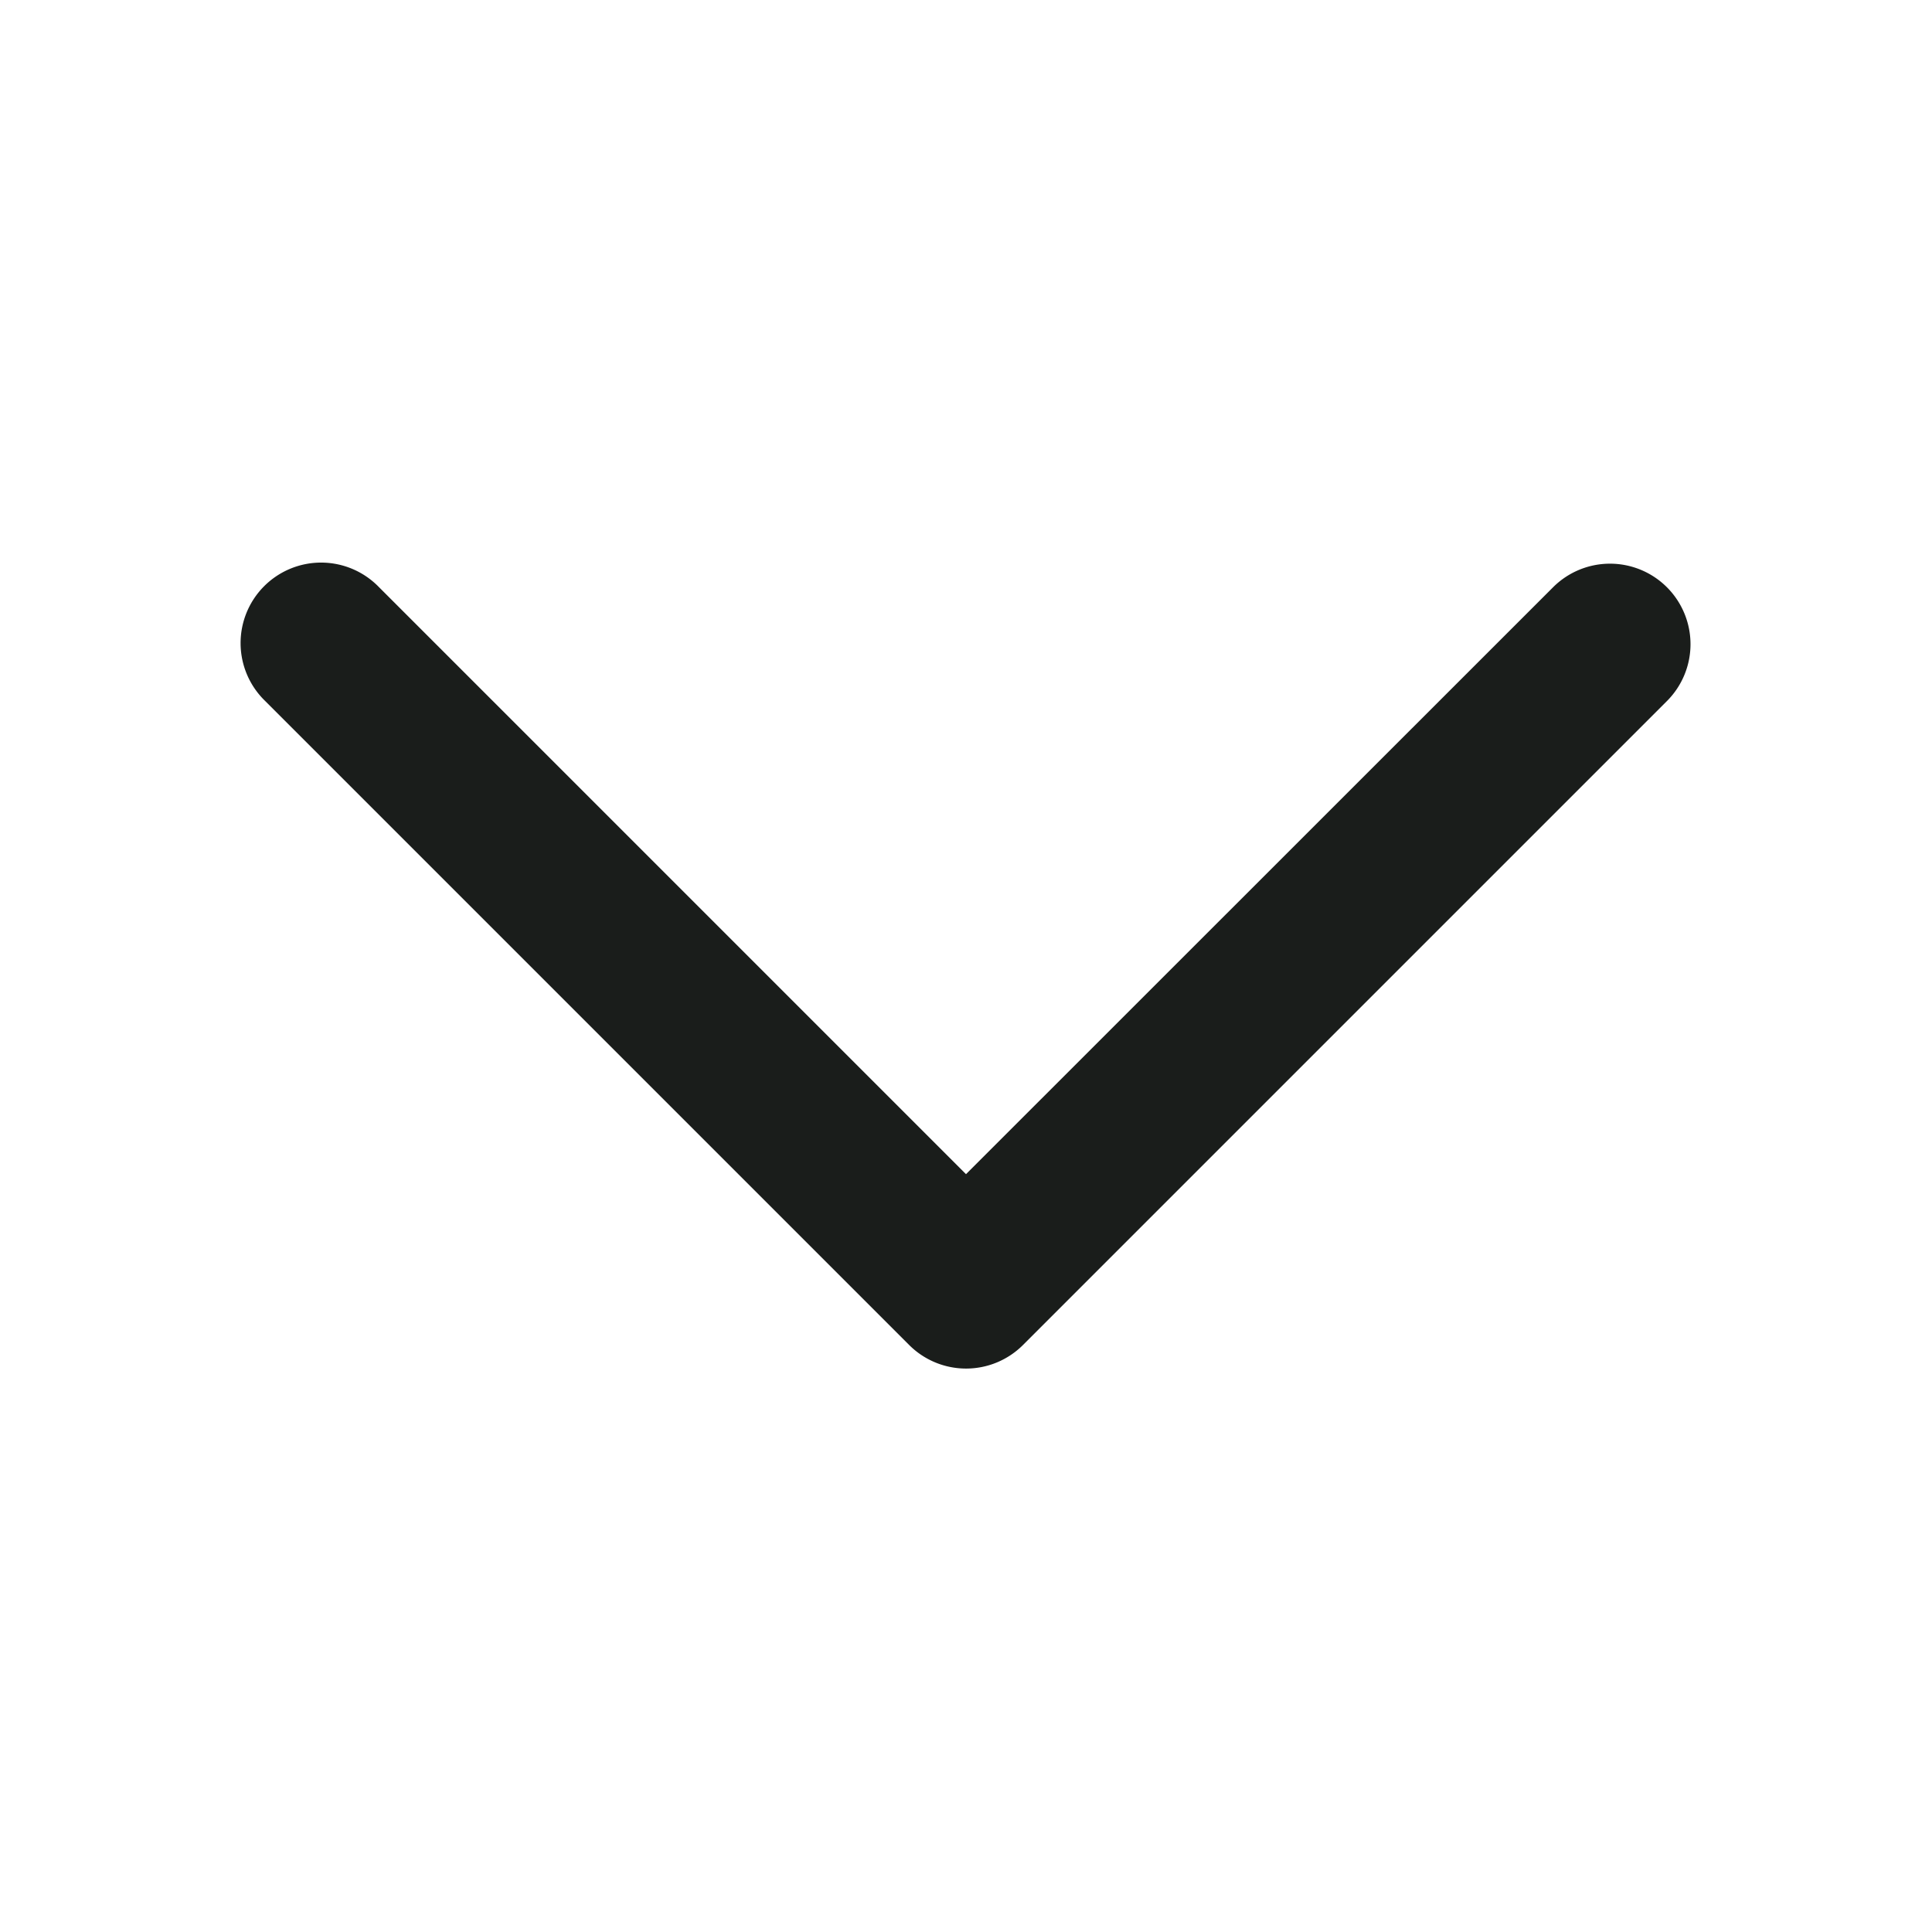 <svg width="12" height="12" fill="none" xmlns="http://www.w3.org/2000/svg"><path fill-rule="evenodd" clip-rule="evenodd" d="M10.5 4a.499.499 0 01-.146.354l-4 4a.5.5 0 01-.707 0l-4-4a.5.5 0 11.707-.707L6 7.293l3.647-3.646A.5.5 0 0110.5 4z" fill="#1A1D1B"/></svg>